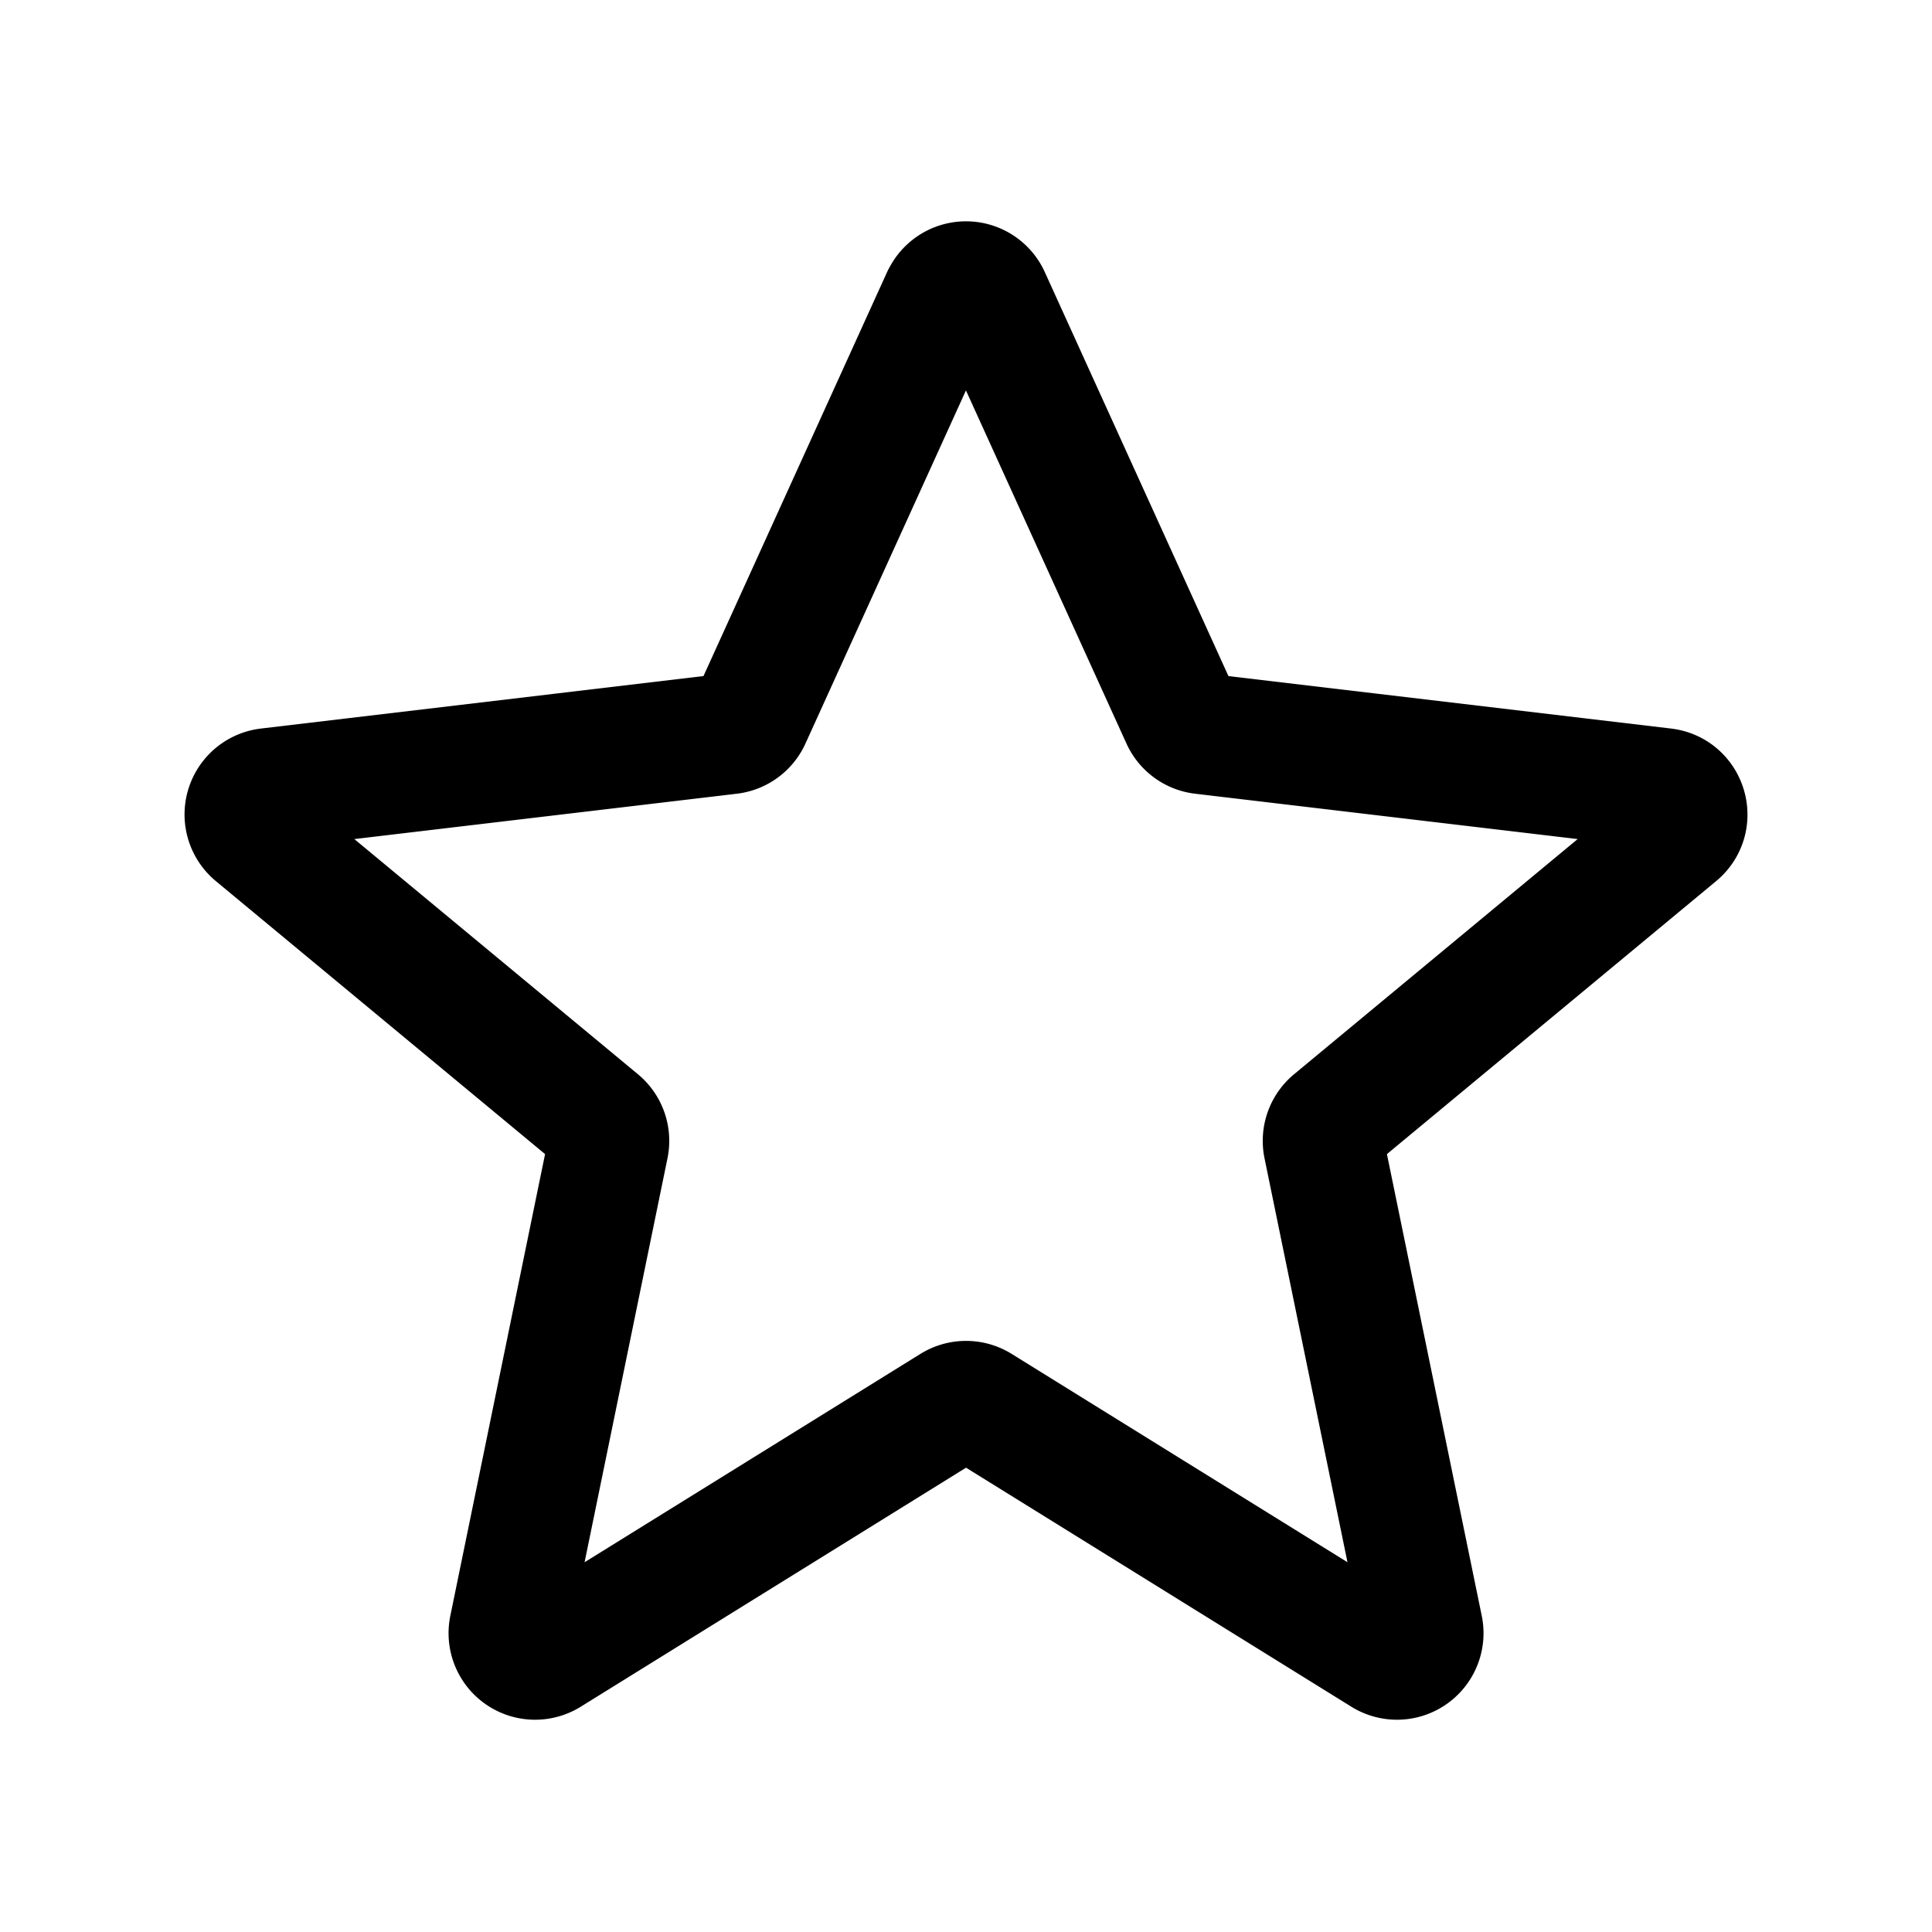 <svg xmlns="http://www.w3.org/2000/svg" width="24" height="24"><path fill="none" stroke="currentColor" stroke-linejoin="round" stroke-width="1.5" d="M11.704 3.69a.325.325 0 0 1 .592 0l2.38 5.236a.325.325 0 0 0 .258.189l5.736.68c.284.034.39.39.17.573l-4.286 3.554a.325.325 0 0 0-.111.316l1.229 5.984a.325.325 0 0 1-.49.342l-5.01-3.108a.325.325 0 0 0-.343 0l-5.01 3.108a.325.325 0 0 1-.49-.342l1.228-5.984a.325.325 0 0 0-.111-.316L3.16 10.368a.325.325 0 0 1 .17-.573l5.736-.68a.325.325 0 0 0 .257-.189l2.38-5.237Z"/></svg>